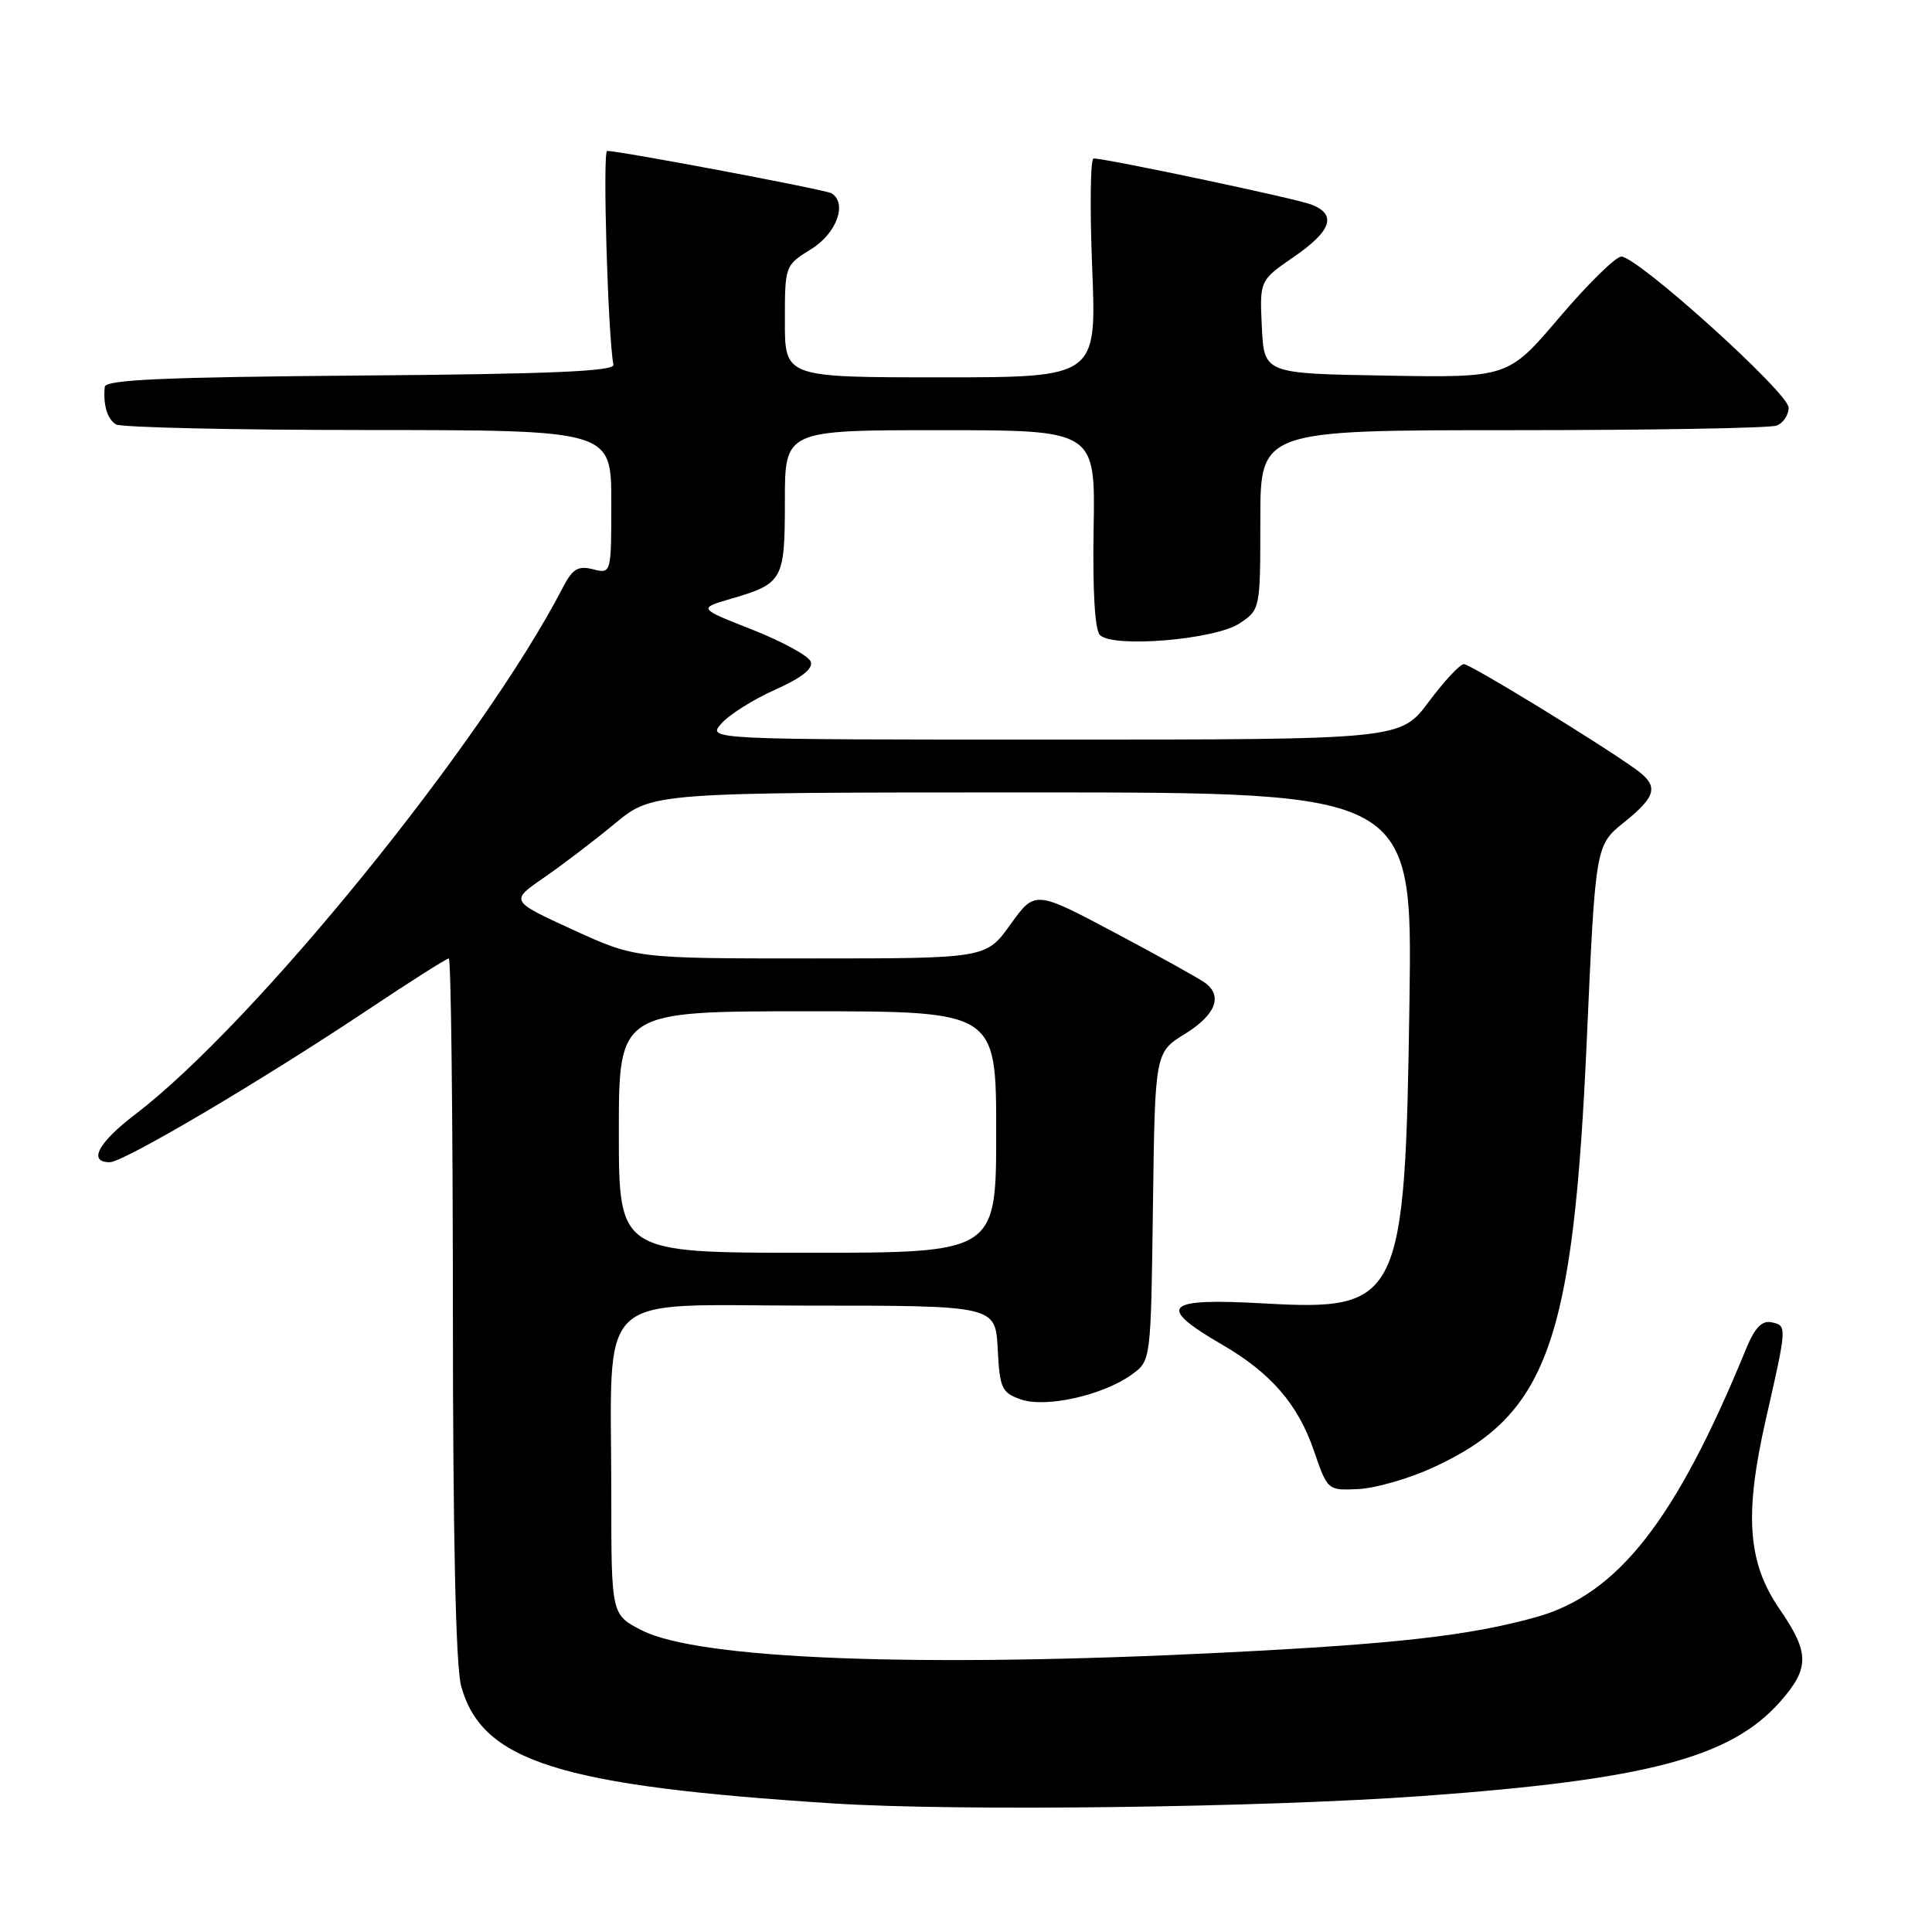 <?xml version="1.0" encoding="UTF-8" standalone="no"?>
<!DOCTYPE svg PUBLIC "-//W3C//DTD SVG 1.1//EN" "http://www.w3.org/Graphics/SVG/1.1/DTD/svg11.dtd" >
<svg xmlns="http://www.w3.org/2000/svg" xmlns:xlink="http://www.w3.org/1999/xlink" version="1.1" viewBox="0 0 256 256">
 <g >
 <path fill="currentColor"
d=" M 188.50 237.98 C 218.30 235.82 229.38 232.89 235.93 225.43 C 239.80 221.01 239.78 219.00 235.80 213.21 C 231.56 207.04 231.10 200.70 234.00 188.00 C 236.80 175.69 236.81 175.64 234.73 175.21 C 233.46 174.95 232.52 175.93 231.39 178.67 C 222.05 201.47 214.39 211.26 203.50 214.29 C 194.70 216.74 184.95 217.84 162.10 218.98 C 121.73 221.00 92.61 219.88 85.05 216.03 C 81.00 213.96 81.00 213.96 81.00 198.12 C 81.00 170.45 78.35 173.00 107.09 173.00 C 131.90 173.00 131.90 173.00 132.20 178.73 C 132.47 183.98 132.73 184.54 135.27 185.43 C 138.59 186.59 146.21 184.87 150.00 182.11 C 152.50 180.29 152.50 180.29 152.77 159.87 C 153.04 139.45 153.04 139.45 157.02 136.99 C 161.04 134.50 162.04 132.05 159.75 130.28 C 159.06 129.75 153.70 126.76 147.82 123.64 C 137.15 117.97 137.15 117.97 133.90 122.48 C 130.66 127.00 130.66 127.00 107.44 127.00 C 84.22 127.00 84.22 127.00 75.90 123.19 C 67.59 119.38 67.59 119.38 72.05 116.31 C 74.50 114.62 78.74 111.39 81.48 109.12 C 86.46 105.00 86.46 105.00 136.81 105.00 C 187.16 105.00 187.16 105.00 186.76 132.75 C 186.19 172.46 185.58 173.73 167.47 172.71 C 154.23 171.96 153.13 173.06 162.00 178.21 C 168.39 181.92 172.00 186.09 174.09 192.20 C 175.91 197.50 175.91 197.50 179.99 197.31 C 182.23 197.20 186.64 195.94 189.79 194.50 C 205.03 187.53 208.47 177.99 210.26 137.75 C 211.41 112.01 211.41 112.01 215.20 108.96 C 219.55 105.46 219.83 104.14 216.72 101.91 C 211.72 98.33 194.83 88.00 193.97 88.00 C 193.46 88.00 191.36 90.25 189.31 93.00 C 185.57 98.00 185.57 98.00 139.63 98.00 C 93.69 98.00 93.69 98.00 95.60 95.86 C 96.64 94.68 99.85 92.66 102.73 91.38 C 106.24 89.81 107.78 88.59 107.42 87.66 C 107.13 86.90 103.65 85.00 99.70 83.44 C 92.50 80.61 92.50 80.61 96.86 79.34 C 103.76 77.32 104.00 76.89 104.00 66.38 C 104.00 57.00 104.00 57.00 124.57 57.00 C 145.14 57.00 145.14 57.00 144.91 70.04 C 144.77 78.30 145.07 83.47 145.75 84.15 C 147.49 85.89 161.02 84.76 164.25 82.60 C 166.99 80.77 167.00 80.74 167.00 68.88 C 167.00 57.00 167.00 57.00 200.42 57.00 C 218.80 57.00 234.55 56.73 235.42 56.39 C 236.29 56.06 237.00 54.99 237.00 54.01 C 237.00 52.06 216.99 34.00 214.83 34.00 C 214.09 34.00 210.42 37.61 206.66 42.02 C 199.84 50.05 199.84 50.05 183.67 49.77 C 167.50 49.50 167.50 49.50 167.20 43.33 C 166.91 37.16 166.91 37.16 171.45 34.03 C 176.47 30.58 177.18 28.40 173.72 27.09 C 171.60 26.28 146.61 21.00 144.91 21.00 C 144.48 21.00 144.40 27.53 144.72 35.50 C 145.31 50.00 145.31 50.00 124.65 50.00 C 104.00 50.00 104.00 50.00 104.00 42.58 C 104.00 35.18 104.01 35.16 107.50 33.00 C 110.86 30.92 112.31 26.93 110.18 25.61 C 109.42 25.14 82.17 20.00 80.45 20.00 C 79.83 20.00 80.55 44.47 81.28 48.34 C 81.44 49.20 72.70 49.57 47.75 49.76 C 21.83 49.97 13.97 50.31 13.88 51.26 C 13.65 53.63 14.21 55.50 15.35 56.23 C 15.98 56.64 31.01 56.98 48.75 56.98 C 81.00 57.00 81.00 57.00 81.00 66.52 C 81.00 76.04 81.00 76.04 78.57 75.43 C 76.59 74.93 75.86 75.37 74.58 77.85 C 64.00 98.30 33.73 135.60 17.93 147.65 C 13.01 151.40 11.62 154.00 14.54 154.00 C 16.38 154.00 34.56 143.26 48.72 133.82 C 54.34 130.07 59.17 127.00 59.47 127.00 C 59.76 127.00 60.00 147.81 60.01 173.25 C 60.01 203.66 60.39 220.85 61.11 223.44 C 63.88 233.42 74.11 236.64 110.50 238.97 C 127.04 240.02 167.32 239.51 188.50 237.98 Z  M 82.00 150.00 C 82.00 134.00 82.00 134.00 107.00 134.00 C 132.00 134.00 132.00 134.00 132.00 150.00 C 132.00 166.00 132.00 166.00 107.00 166.00 C 82.00 166.00 82.00 166.00 82.00 150.00 Z "/>
</g>
</svg>